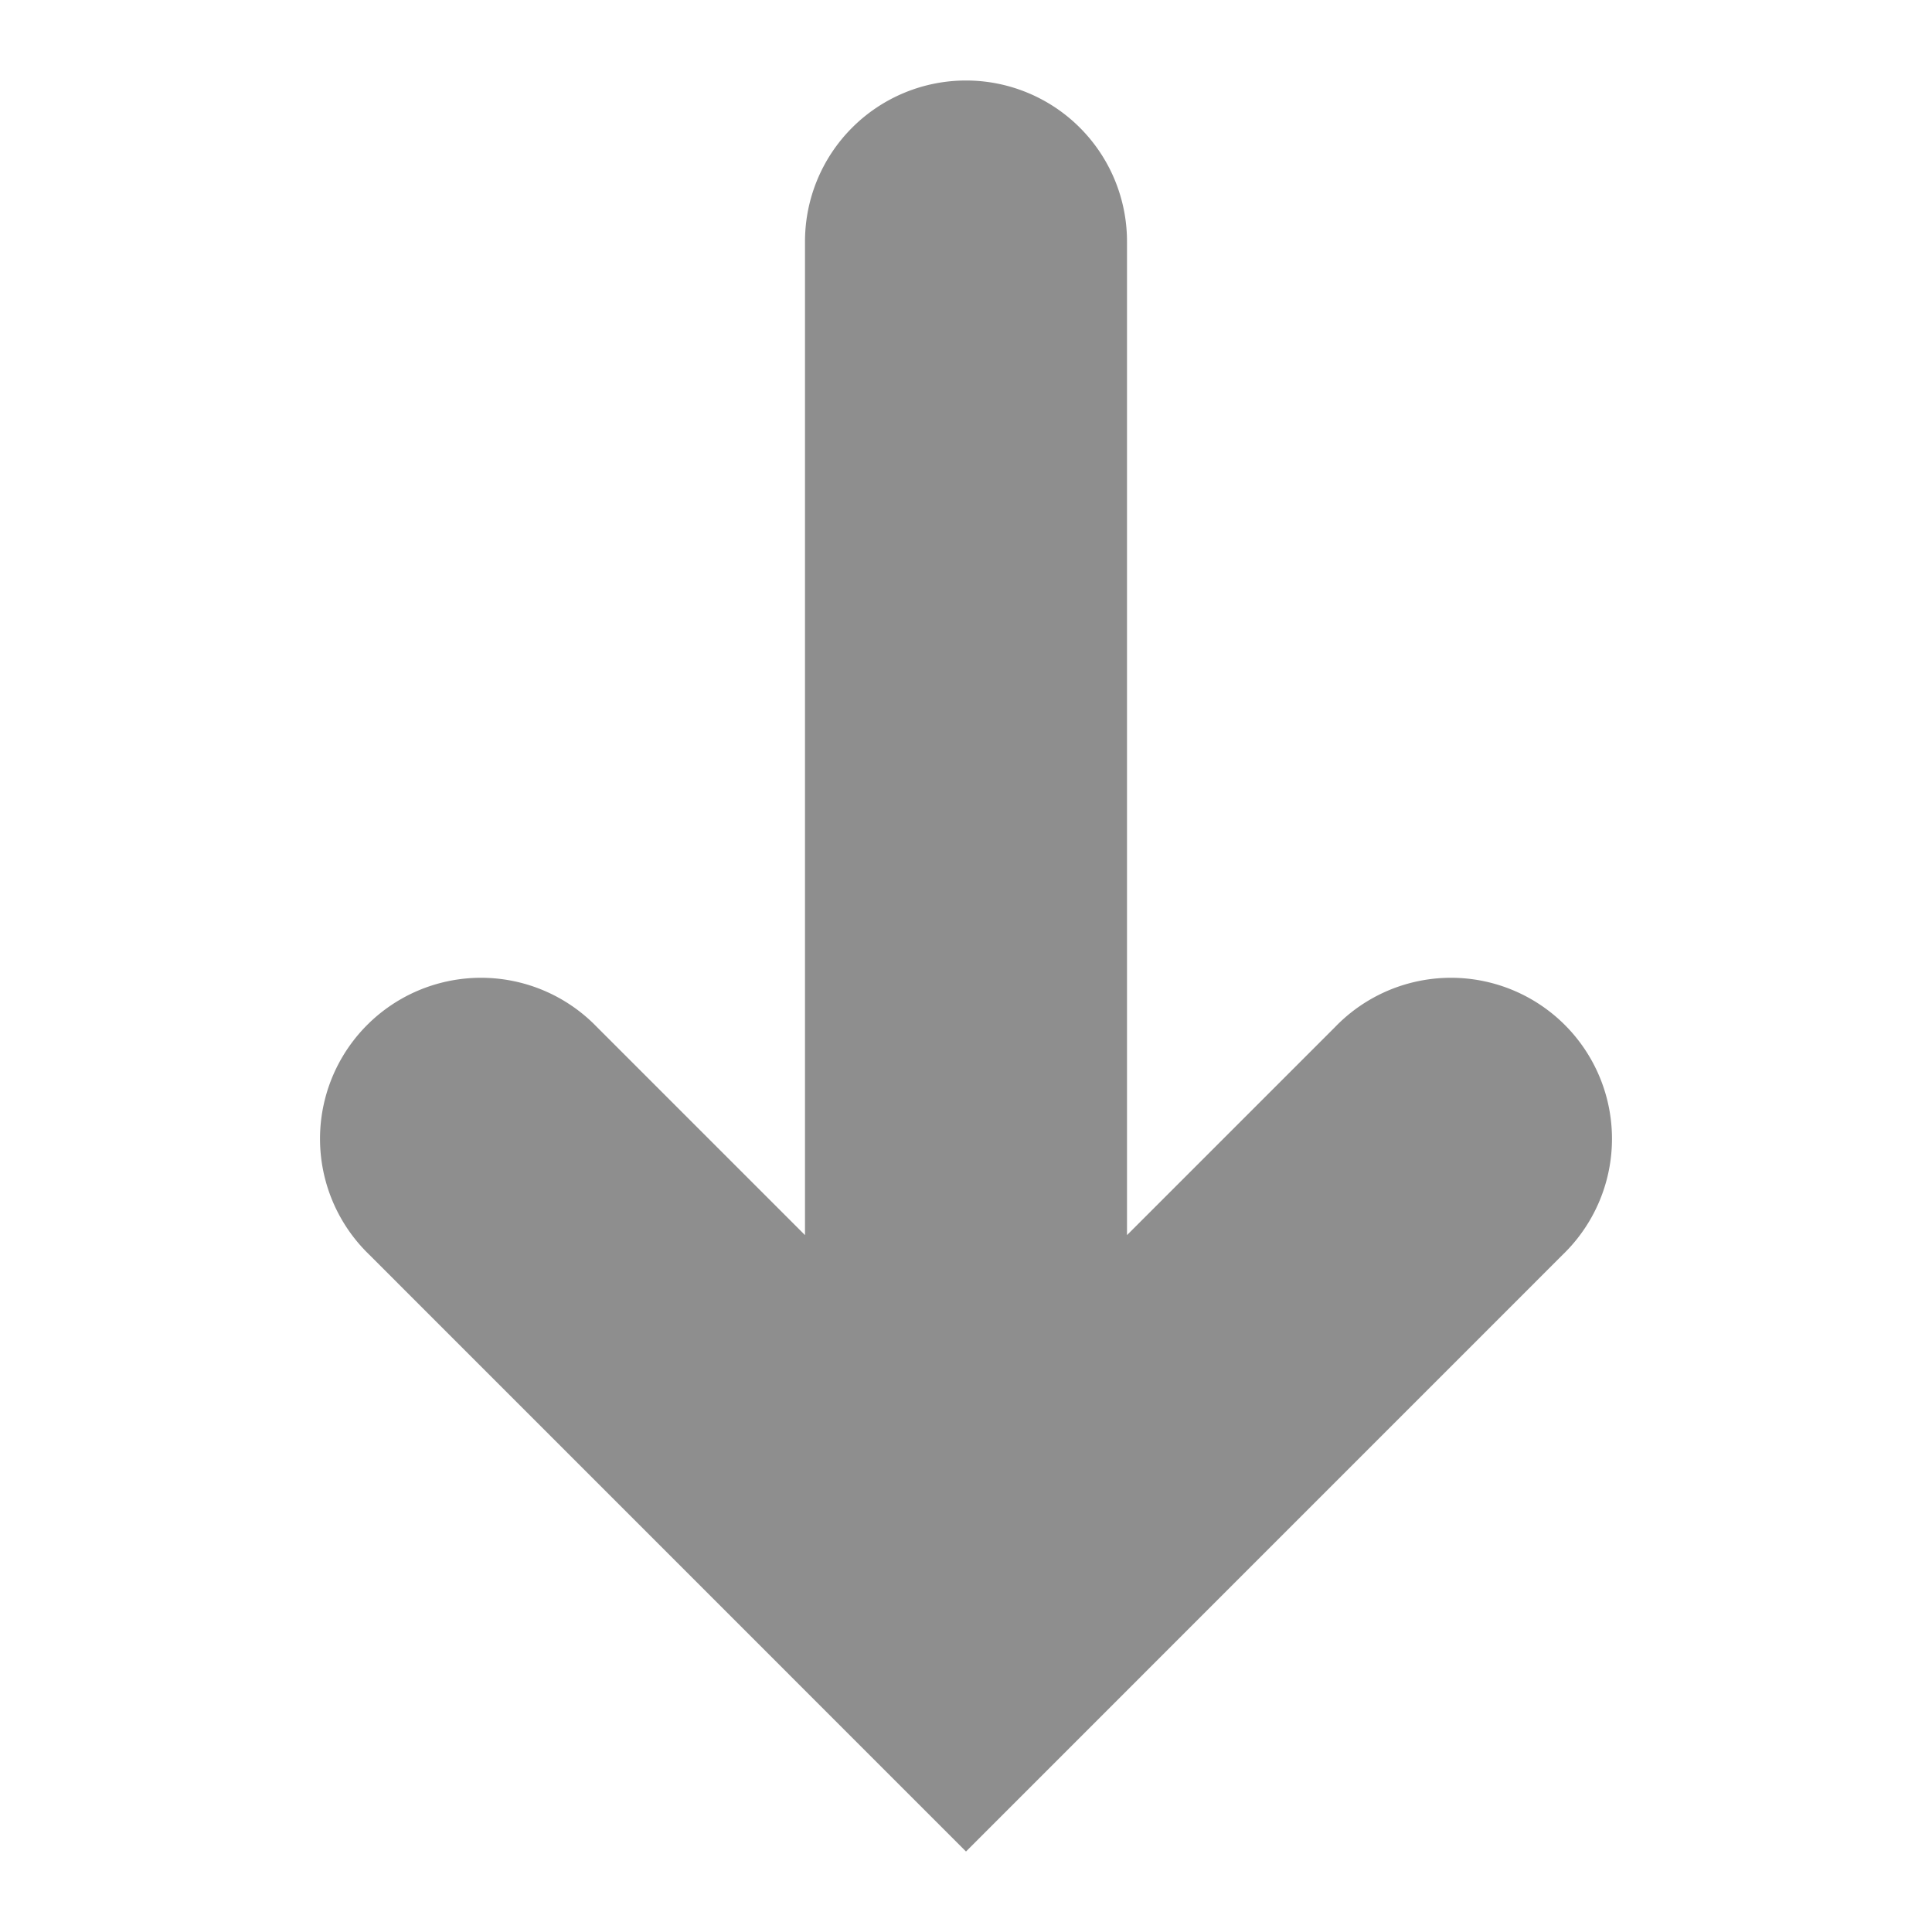 <svg height="24" width="24" xmlns="http://www.w3.org/2000/svg"><path d="M4.586 15.585a2 2 0 1 1 2.828-2.828L10 15.343V3a2 2 0 0 1 4 0v12.343l2.586-2.586a2 2 0 1 1 2.828 2.828L12 23z" fill="#8e8e8e"/></svg>